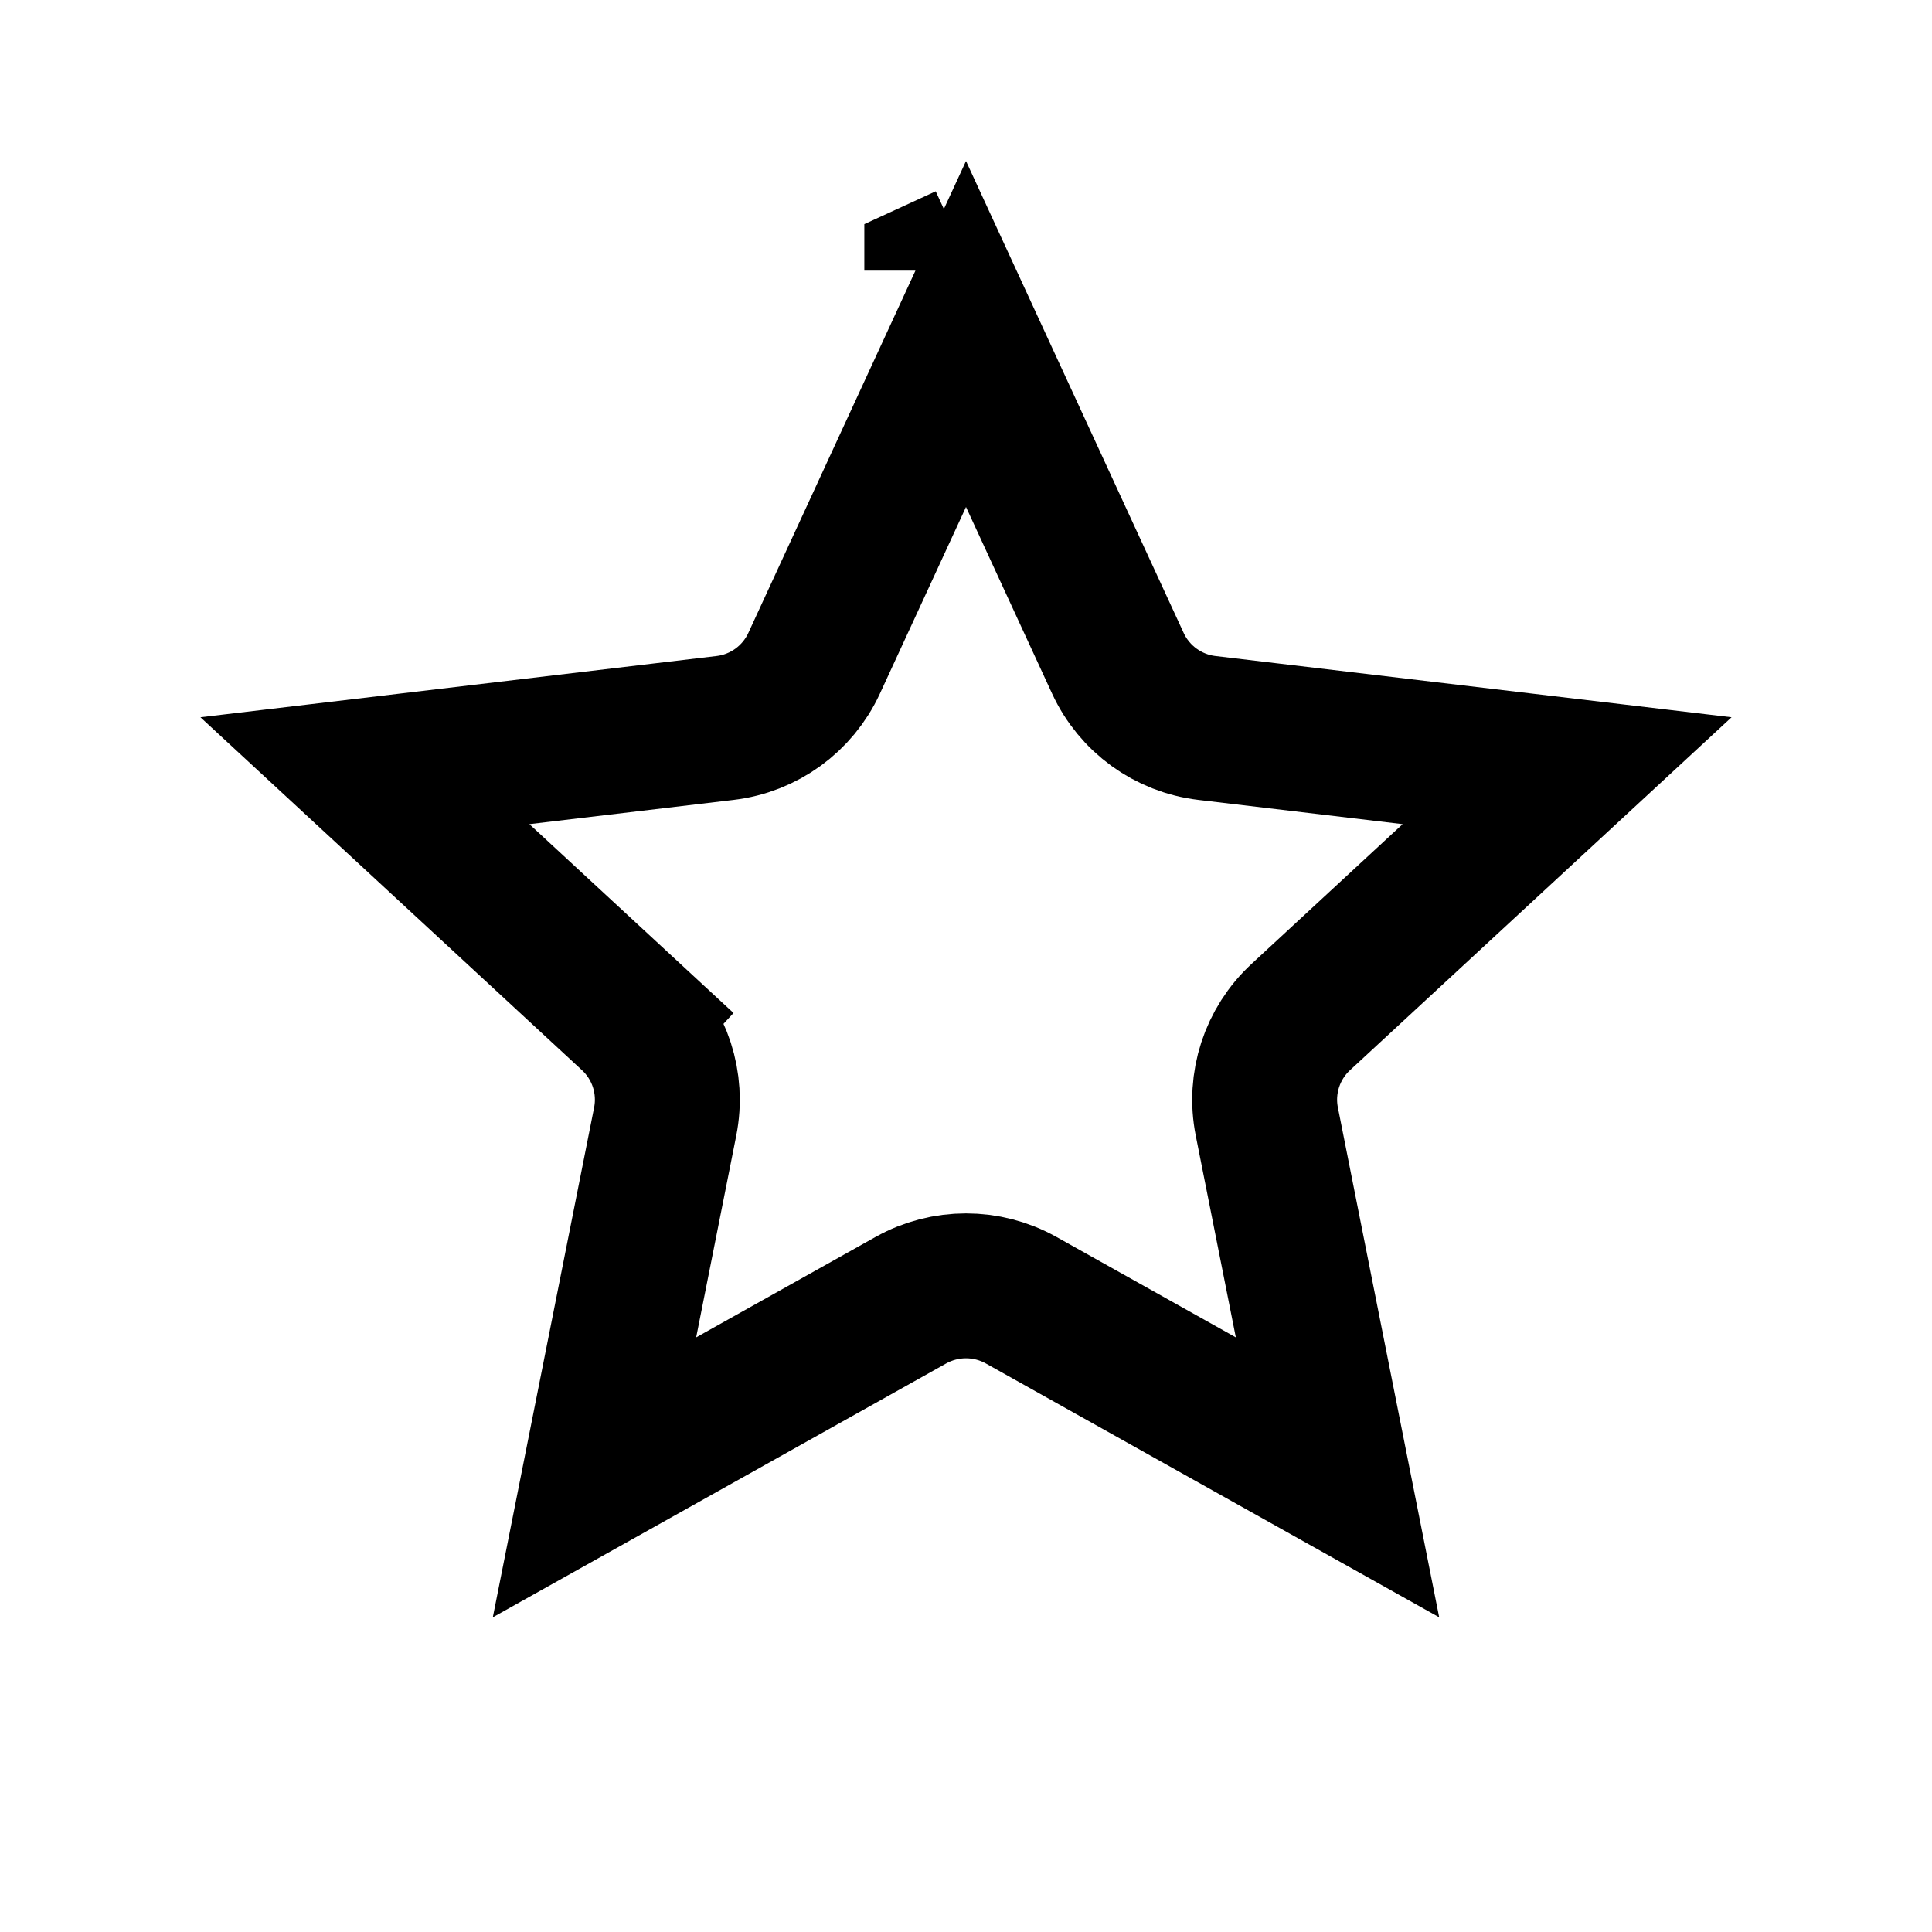 <svg width="24" height="24" viewBox="0 0 24 24" fill="none" xmlns="http://www.w3.org/2000/svg">
<path d="M11.637 3.361L11.637 3.362C11.637 3.362 11.637 3.361 11.637 3.361L12 3.194L11.637 3.361ZM12 4.149L13.887 8.24C14.091 8.682 14.51 8.986 14.993 9.043L19.467 9.574L16.16 12.633C15.802 12.963 15.642 13.456 15.737 13.933L16.615 18.352L12.684 16.151C12.259 15.914 11.741 15.914 11.316 16.151L7.385 18.352L8.263 13.933C8.358 13.456 8.198 12.963 7.84 12.633L7.229 13.293L7.84 12.633L4.533 9.574L9.007 9.043C9.49 8.986 9.909 8.682 10.113 8.24L12 4.149Z" stroke="black" stroke-width="1.8"/>
</svg>
